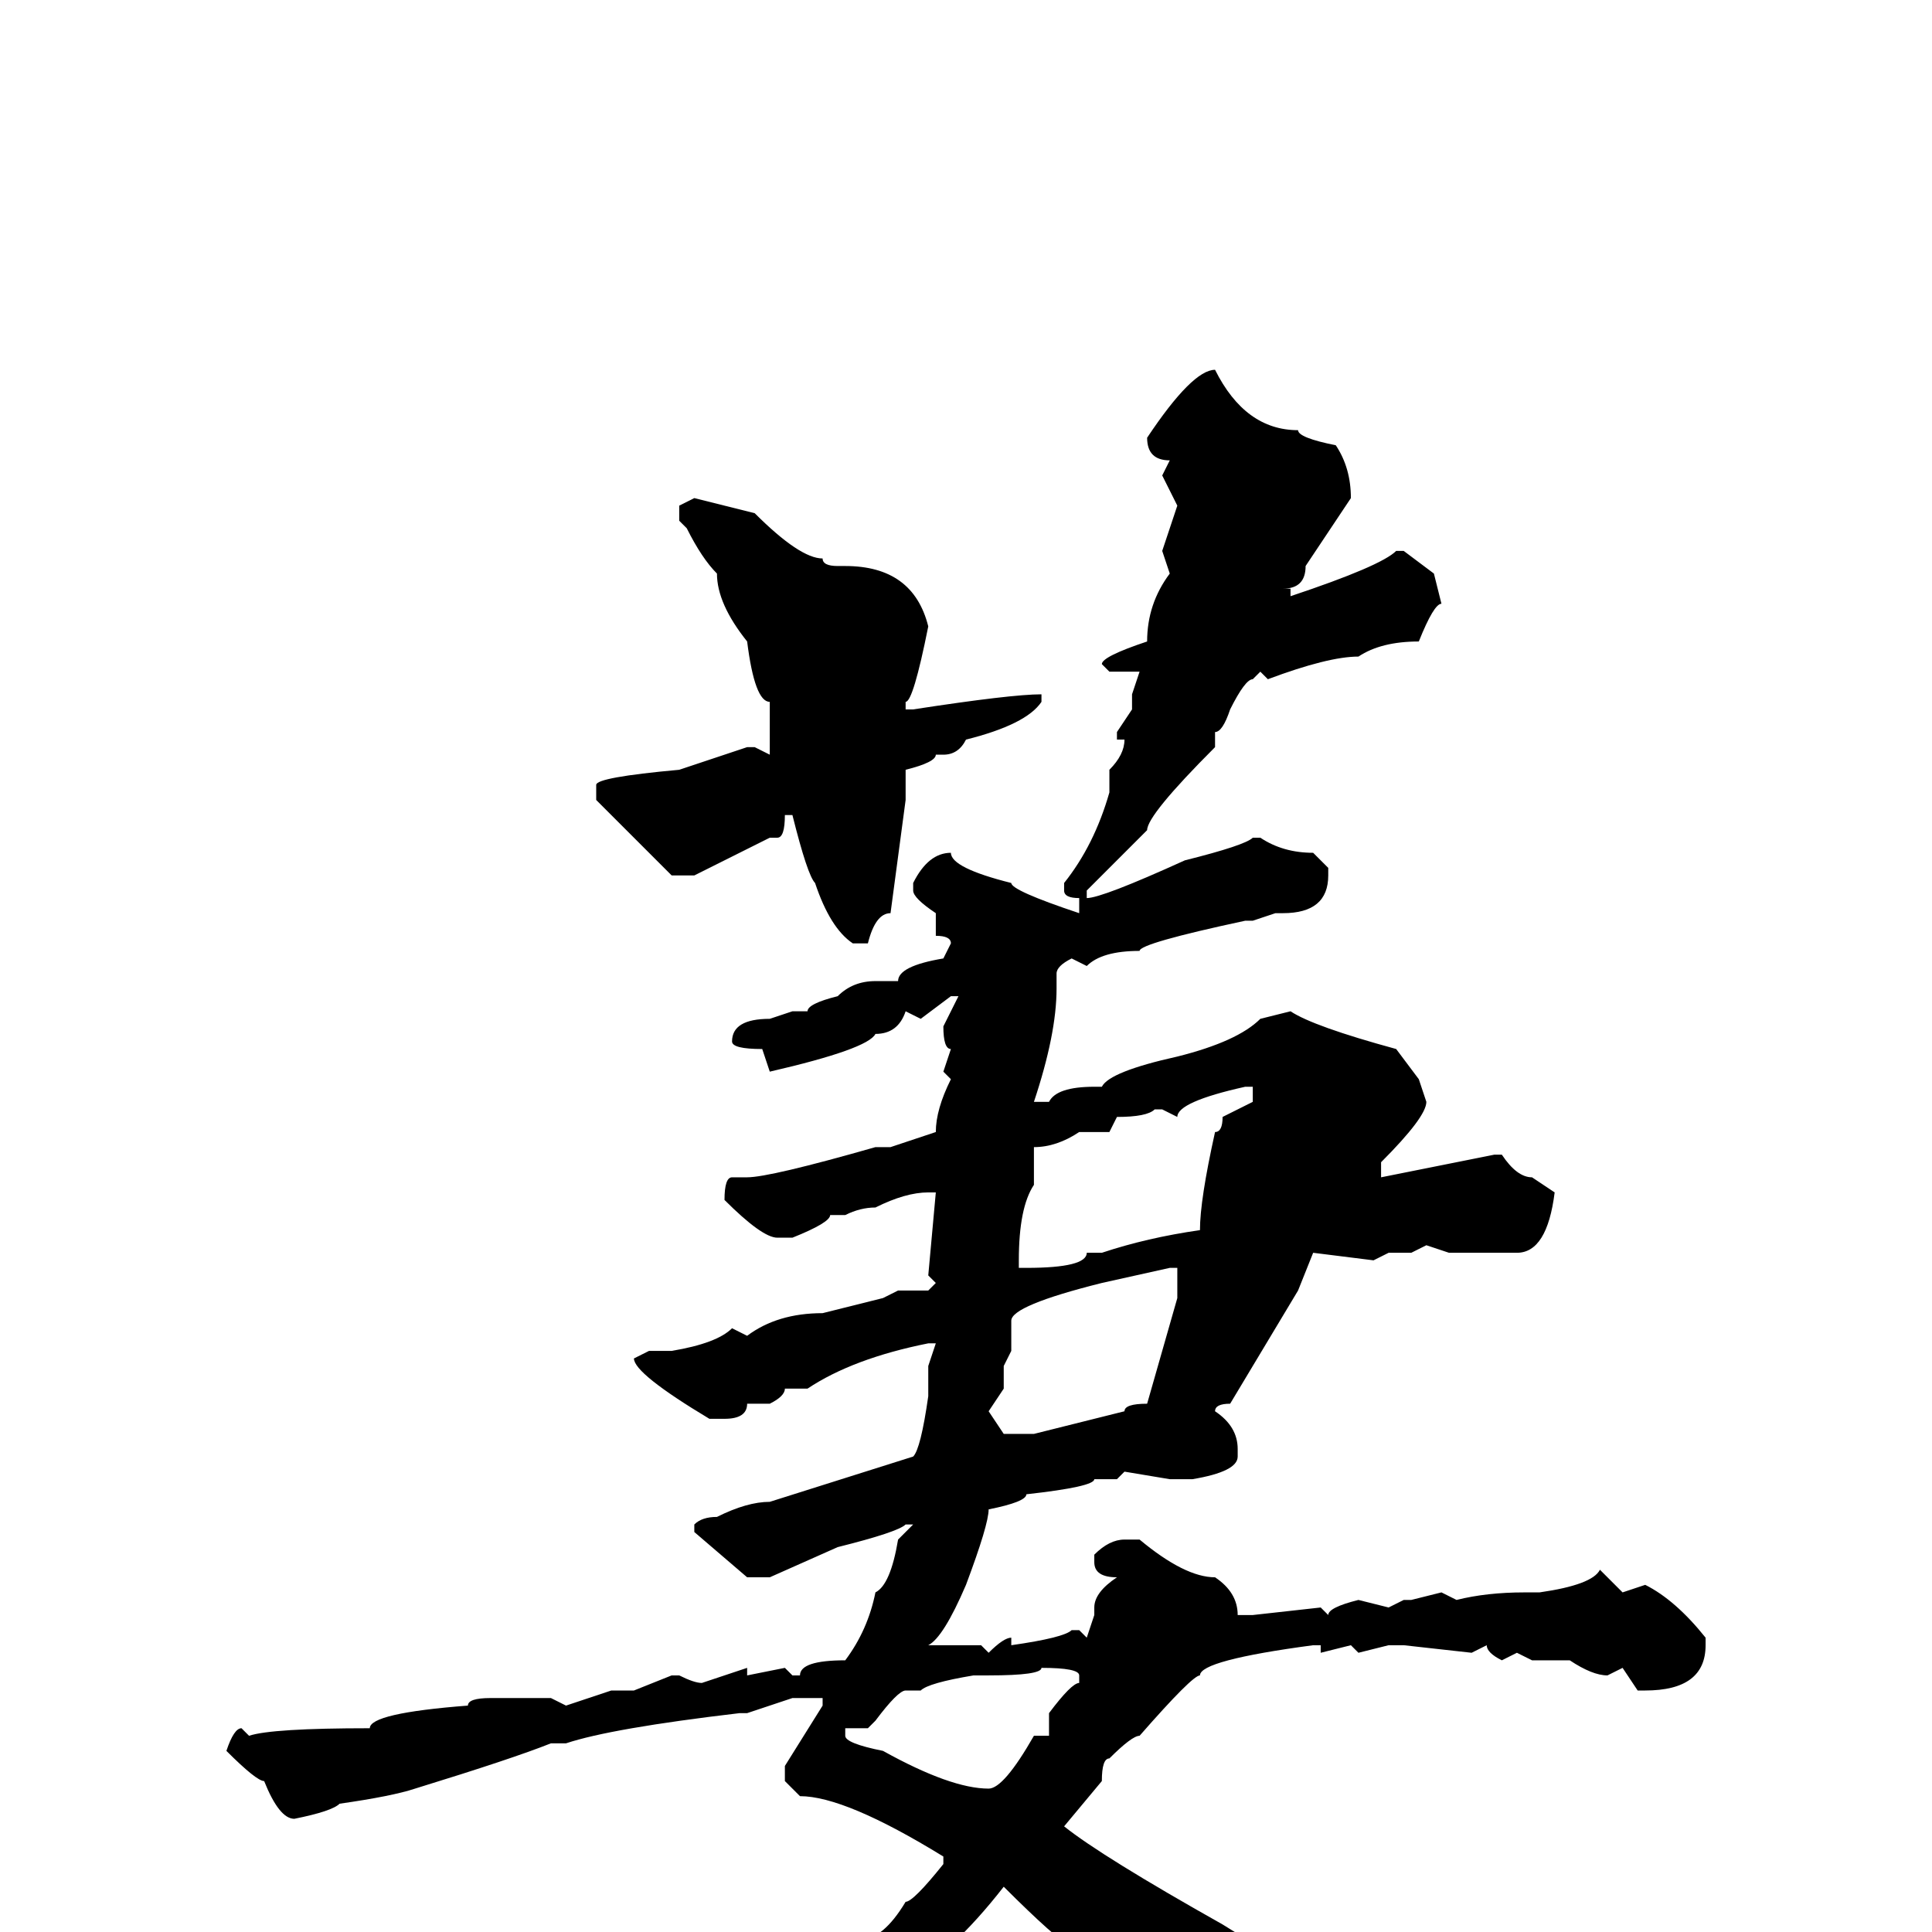 <svg xmlns="http://www.w3.org/2000/svg" viewBox="0 -256 256 256">
	<path fill="#000000" d="M161 -207Q165 -199 172 -199Q172 -198 177 -197Q179 -194 179 -190L173 -181Q173 -178 170 -178H171V-177Q183 -181 185 -183H186L190 -180L191 -176Q190 -176 188 -171Q183 -171 180 -169Q176 -169 168 -166L167 -167L166 -166Q165 -166 163 -162Q162 -159 161 -159V-157Q152 -148 152 -146L144 -138V-137Q146 -137 157 -142Q165 -144 166 -145H167Q170 -143 174 -143L176 -141V-140Q176 -135 170 -135H169L166 -134H165Q151 -131 151 -130Q146 -130 144 -128L142 -129Q140 -128 140 -127V-125Q140 -119 137 -110H138H139Q140 -112 145 -112H146Q147 -114 156 -116Q164 -118 167 -121L171 -122Q174 -120 185 -117L188 -113L189 -110Q189 -108 183 -102V-101V-100L198 -103H199Q201 -100 203 -100L206 -98Q205 -90 201 -90H192L189 -91L187 -90H184L182 -89L174 -90L172 -85L163 -70Q161 -70 161 -69Q164 -67 164 -64V-63Q164 -61 158 -60H155L149 -61L148 -60H145Q145 -59 136 -58Q136 -57 131 -56Q131 -54 128 -46Q125 -39 123 -38H124H130L131 -37Q133 -39 134 -39V-38Q141 -39 142 -40H143L144 -39L145 -42V-43Q145 -45 148 -47Q145 -47 145 -49V-50Q147 -52 149 -52H151Q157 -47 161 -47Q164 -45 164 -42H166L175 -43L176 -42Q176 -43 180 -44L184 -43L186 -44H187L191 -45L193 -44Q197 -45 202 -45H204Q211 -46 212 -48L215 -45L218 -46Q222 -44 226 -39V-38Q226 -32 218 -32H217L215 -35L213 -34Q211 -34 208 -36H203L201 -37L199 -36Q197 -37 197 -38L195 -37L186 -38H184L180 -37L179 -38L175 -37V-38H174Q159 -36 159 -34Q158 -34 151 -26Q150 -26 147 -23Q146 -23 146 -20L141 -14Q146 -10 162 -1Q170 4 171 4Q175 8 179 9L188 17Q189 21 190 22Q189 30 180 30H178Q177 30 172 23L170 24Q162 16 150 9Q150 7 142 2Q140 1 133 -6Q126 3 119 7Q107 14 99 16Q99 18 94 18L64 30Q62 30 60 31H57V30Q60 27 70 24Q84 19 103 8L114 1Q117 1 120 -4Q121 -4 125 -9V-10Q112 -18 106 -18L104 -20V-22L109 -30V-31H105L99 -29H98Q81 -27 75 -25H73Q68 -23 55 -19Q52 -18 45 -17Q44 -16 39 -15Q37 -15 35 -20Q34 -20 30 -24Q31 -27 32 -27L33 -26Q36 -27 49 -27Q49 -29 62 -30Q62 -31 65 -31H66H73L75 -30L81 -32H84L89 -34H90Q92 -33 93 -33L99 -35V-34L104 -35L105 -34H106Q106 -36 112 -36Q115 -40 116 -45Q118 -46 119 -52L121 -54H120Q119 -53 111 -51L102 -47H99L92 -53V-54Q93 -55 95 -55Q99 -57 102 -57L121 -63Q122 -64 123 -71V-73V-75L124 -78H123Q113 -76 107 -72H104Q104 -71 102 -70H99Q99 -68 96 -68H94Q84 -74 84 -76L86 -77H89Q95 -78 97 -80L99 -79Q103 -82 109 -82L117 -84L119 -85H123L124 -86L123 -87L124 -98H123Q120 -98 116 -96Q114 -96 112 -95H110Q110 -94 105 -92H103Q101 -92 96 -97Q96 -100 97 -100H99Q102 -100 116 -104H118L124 -106Q124 -109 126 -113L125 -114L126 -117Q125 -117 125 -120L127 -124H126L122 -121L120 -122Q119 -119 116 -119Q115 -117 102 -114L101 -117Q97 -117 97 -118Q97 -121 102 -121L105 -122H107Q107 -123 111 -124Q113 -126 116 -126H119Q119 -128 125 -129L126 -131Q126 -132 124 -132V-133V-135Q121 -137 121 -138V-139Q123 -143 126 -143Q126 -141 134 -139Q134 -138 143 -135V-137Q141 -137 141 -138V-139Q145 -144 147 -151V-154Q149 -156 149 -158H148V-159L150 -162V-164L151 -167H150H147L146 -168Q146 -169 152 -171Q152 -176 155 -180L154 -183L156 -189L154 -193L155 -195Q152 -195 152 -198Q158 -207 161 -207ZM92 -190L100 -188Q106 -182 109 -182Q109 -181 111 -181H112Q121 -181 123 -173Q121 -163 120 -163V-162H121Q134 -164 138 -164V-163Q136 -160 128 -158Q127 -156 125 -156H124Q124 -155 120 -154V-152V-150L118 -135Q116 -135 115 -131H113Q110 -133 108 -139Q107 -140 105 -148H104Q104 -145 103 -145H102Q96 -142 92 -140H91H89L79 -150V-152Q79 -153 90 -154L99 -157H100L102 -156V-158V-163Q100 -163 99 -171Q95 -176 95 -180Q93 -182 91 -186L90 -187V-189ZM156 -108L154 -109H153Q152 -108 148 -108L147 -106H143Q140 -104 137 -104V-102V-99Q135 -96 135 -89V-88H136Q144 -88 144 -90H146Q152 -92 159 -93Q159 -97 161 -106Q162 -106 162 -108L166 -110V-112H165Q156 -110 156 -108ZM134 -81V-77L133 -75V-72L131 -69L133 -66H137L149 -69Q149 -70 152 -70L156 -84V-85V-87V-88H155L146 -86Q134 -83 134 -81ZM131 -34H129Q123 -33 122 -32H120Q119 -32 116 -28L115 -27H112V-26Q112 -25 117 -24Q126 -19 131 -19Q133 -19 137 -26H139V-29Q142 -33 143 -33V-34Q143 -35 138 -35Q138 -34 131 -34Z"/>
</svg>